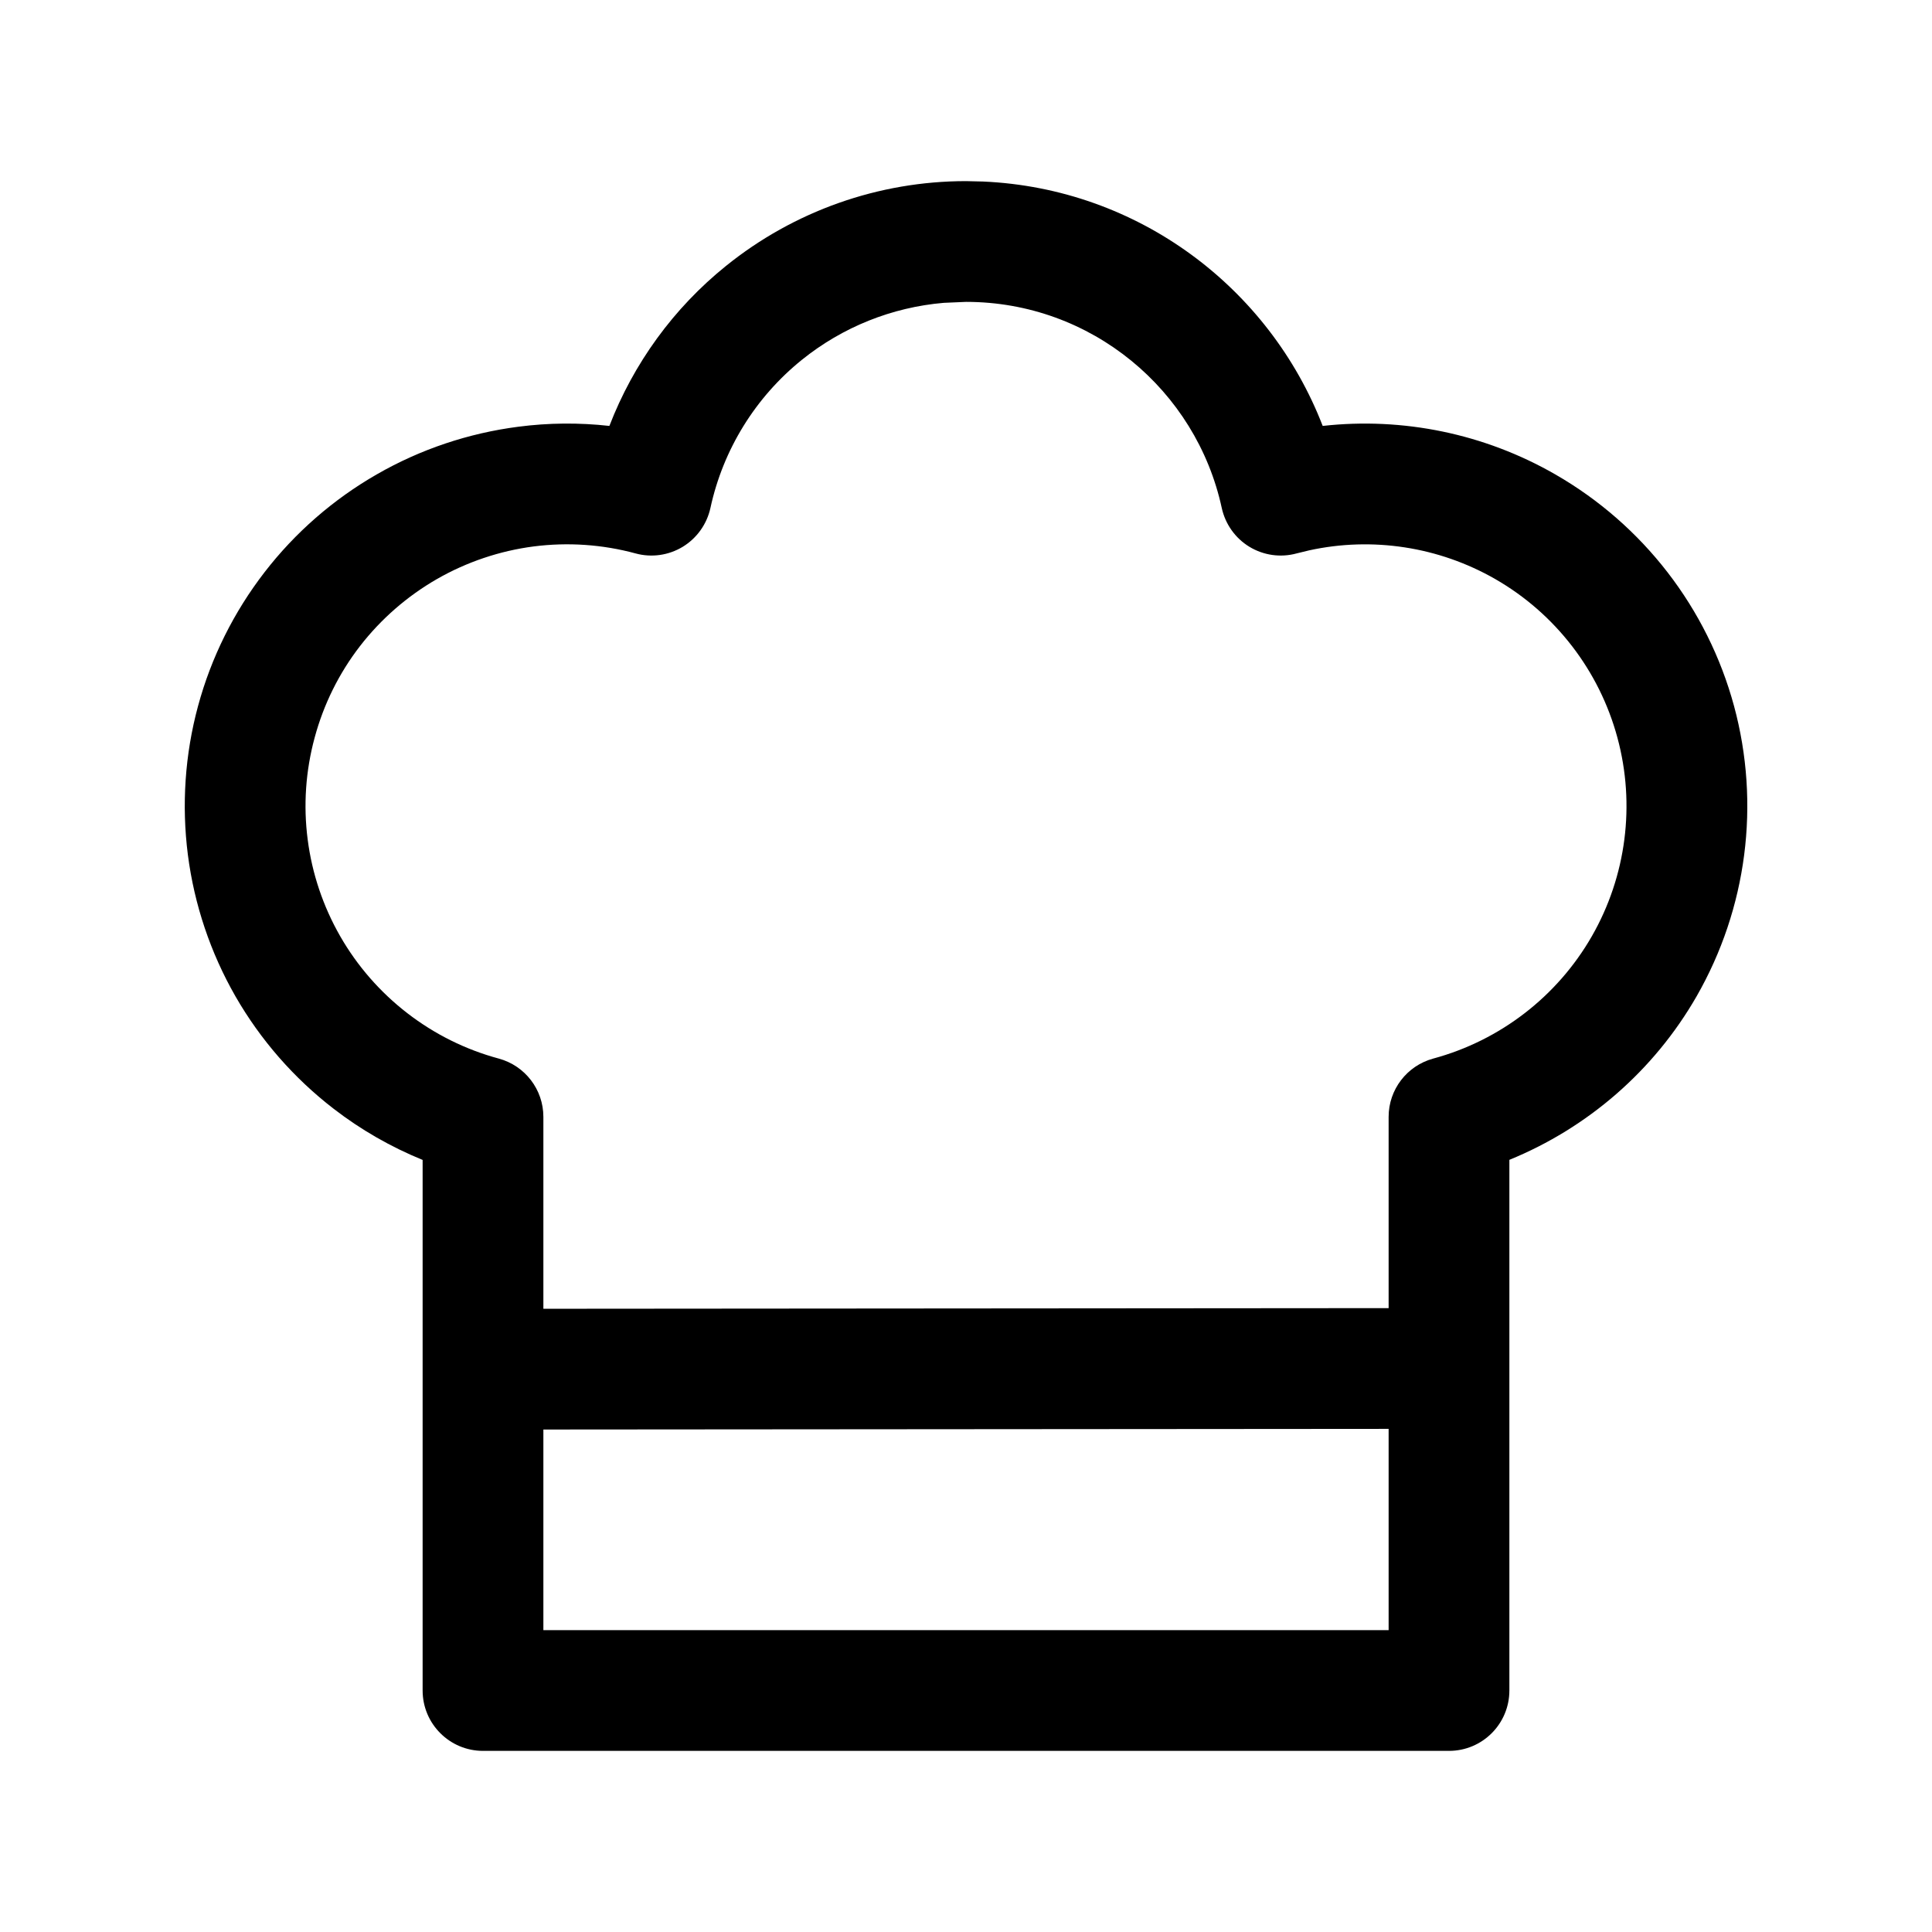 <svg width="24" height="24" viewBox="0 0 24 24" fill="none" xmlns="http://www.w3.org/2000/svg">
<path d="M12.212 2.255C14.142 2.34 15.768 3.576 16.431 5.291C17.427 5.18 18.44 5.387 19.32 5.893C20.412 6.52 21.211 7.555 21.541 8.771C21.87 9.988 21.702 11.285 21.075 12.378C20.545 13.3 19.724 14.01 18.75 14.408V21C18.75 21.414 18.415 21.75 18 21.75H6C5.586 21.75 5.25 21.414 5.25 21V14.409C4.856 14.248 4.483 14.035 4.144 13.773C3.65 13.392 3.236 12.918 2.925 12.377C2.615 11.836 2.414 11.239 2.334 10.62C2.255 10.001 2.297 9.373 2.46 8.771C2.623 8.168 2.904 7.604 3.285 7.11C3.666 6.616 4.141 6.202 4.682 5.892C5.223 5.581 5.82 5.381 6.439 5.301C6.815 5.252 7.195 5.249 7.57 5.291C7.869 4.516 8.366 3.829 9.019 3.303C9.863 2.622 10.915 2.25 11.999 2.25H12.001L12.212 2.255ZM6.75 17.758V20.25H17.25V17.75L6.75 17.758ZM11.723 3.762C11.081 3.817 10.467 4.062 9.961 4.47C9.384 4.935 8.982 5.585 8.825 6.311C8.781 6.511 8.657 6.685 8.482 6.792C8.306 6.899 8.094 6.929 7.896 6.875C7.484 6.763 7.054 6.734 6.63 6.788C6.207 6.843 5.798 6.981 5.428 7.193C5.058 7.406 4.733 7.689 4.472 8.026C4.211 8.364 4.02 8.75 3.909 9.162C3.797 9.574 3.767 10.004 3.822 10.428C3.876 10.851 4.014 11.26 4.226 11.63C4.438 12 4.722 12.325 5.06 12.586C5.398 12.847 5.784 13.039 6.196 13.15C6.523 13.239 6.75 13.535 6.75 13.874V16.258L17.25 16.25V13.874C17.25 13.535 17.477 13.239 17.804 13.15C18.636 12.925 19.345 12.378 19.774 11.631C20.203 10.883 20.317 9.995 20.092 9.163C19.867 8.331 19.321 7.622 18.574 7.193C17.873 6.791 17.048 6.665 16.262 6.837L16.106 6.875C15.908 6.929 15.696 6.899 15.52 6.792C15.344 6.685 15.221 6.51 15.177 6.31C14.86 4.846 13.557 3.75 12.001 3.75L11.723 3.762Z" fill="black"/>
</svg>
